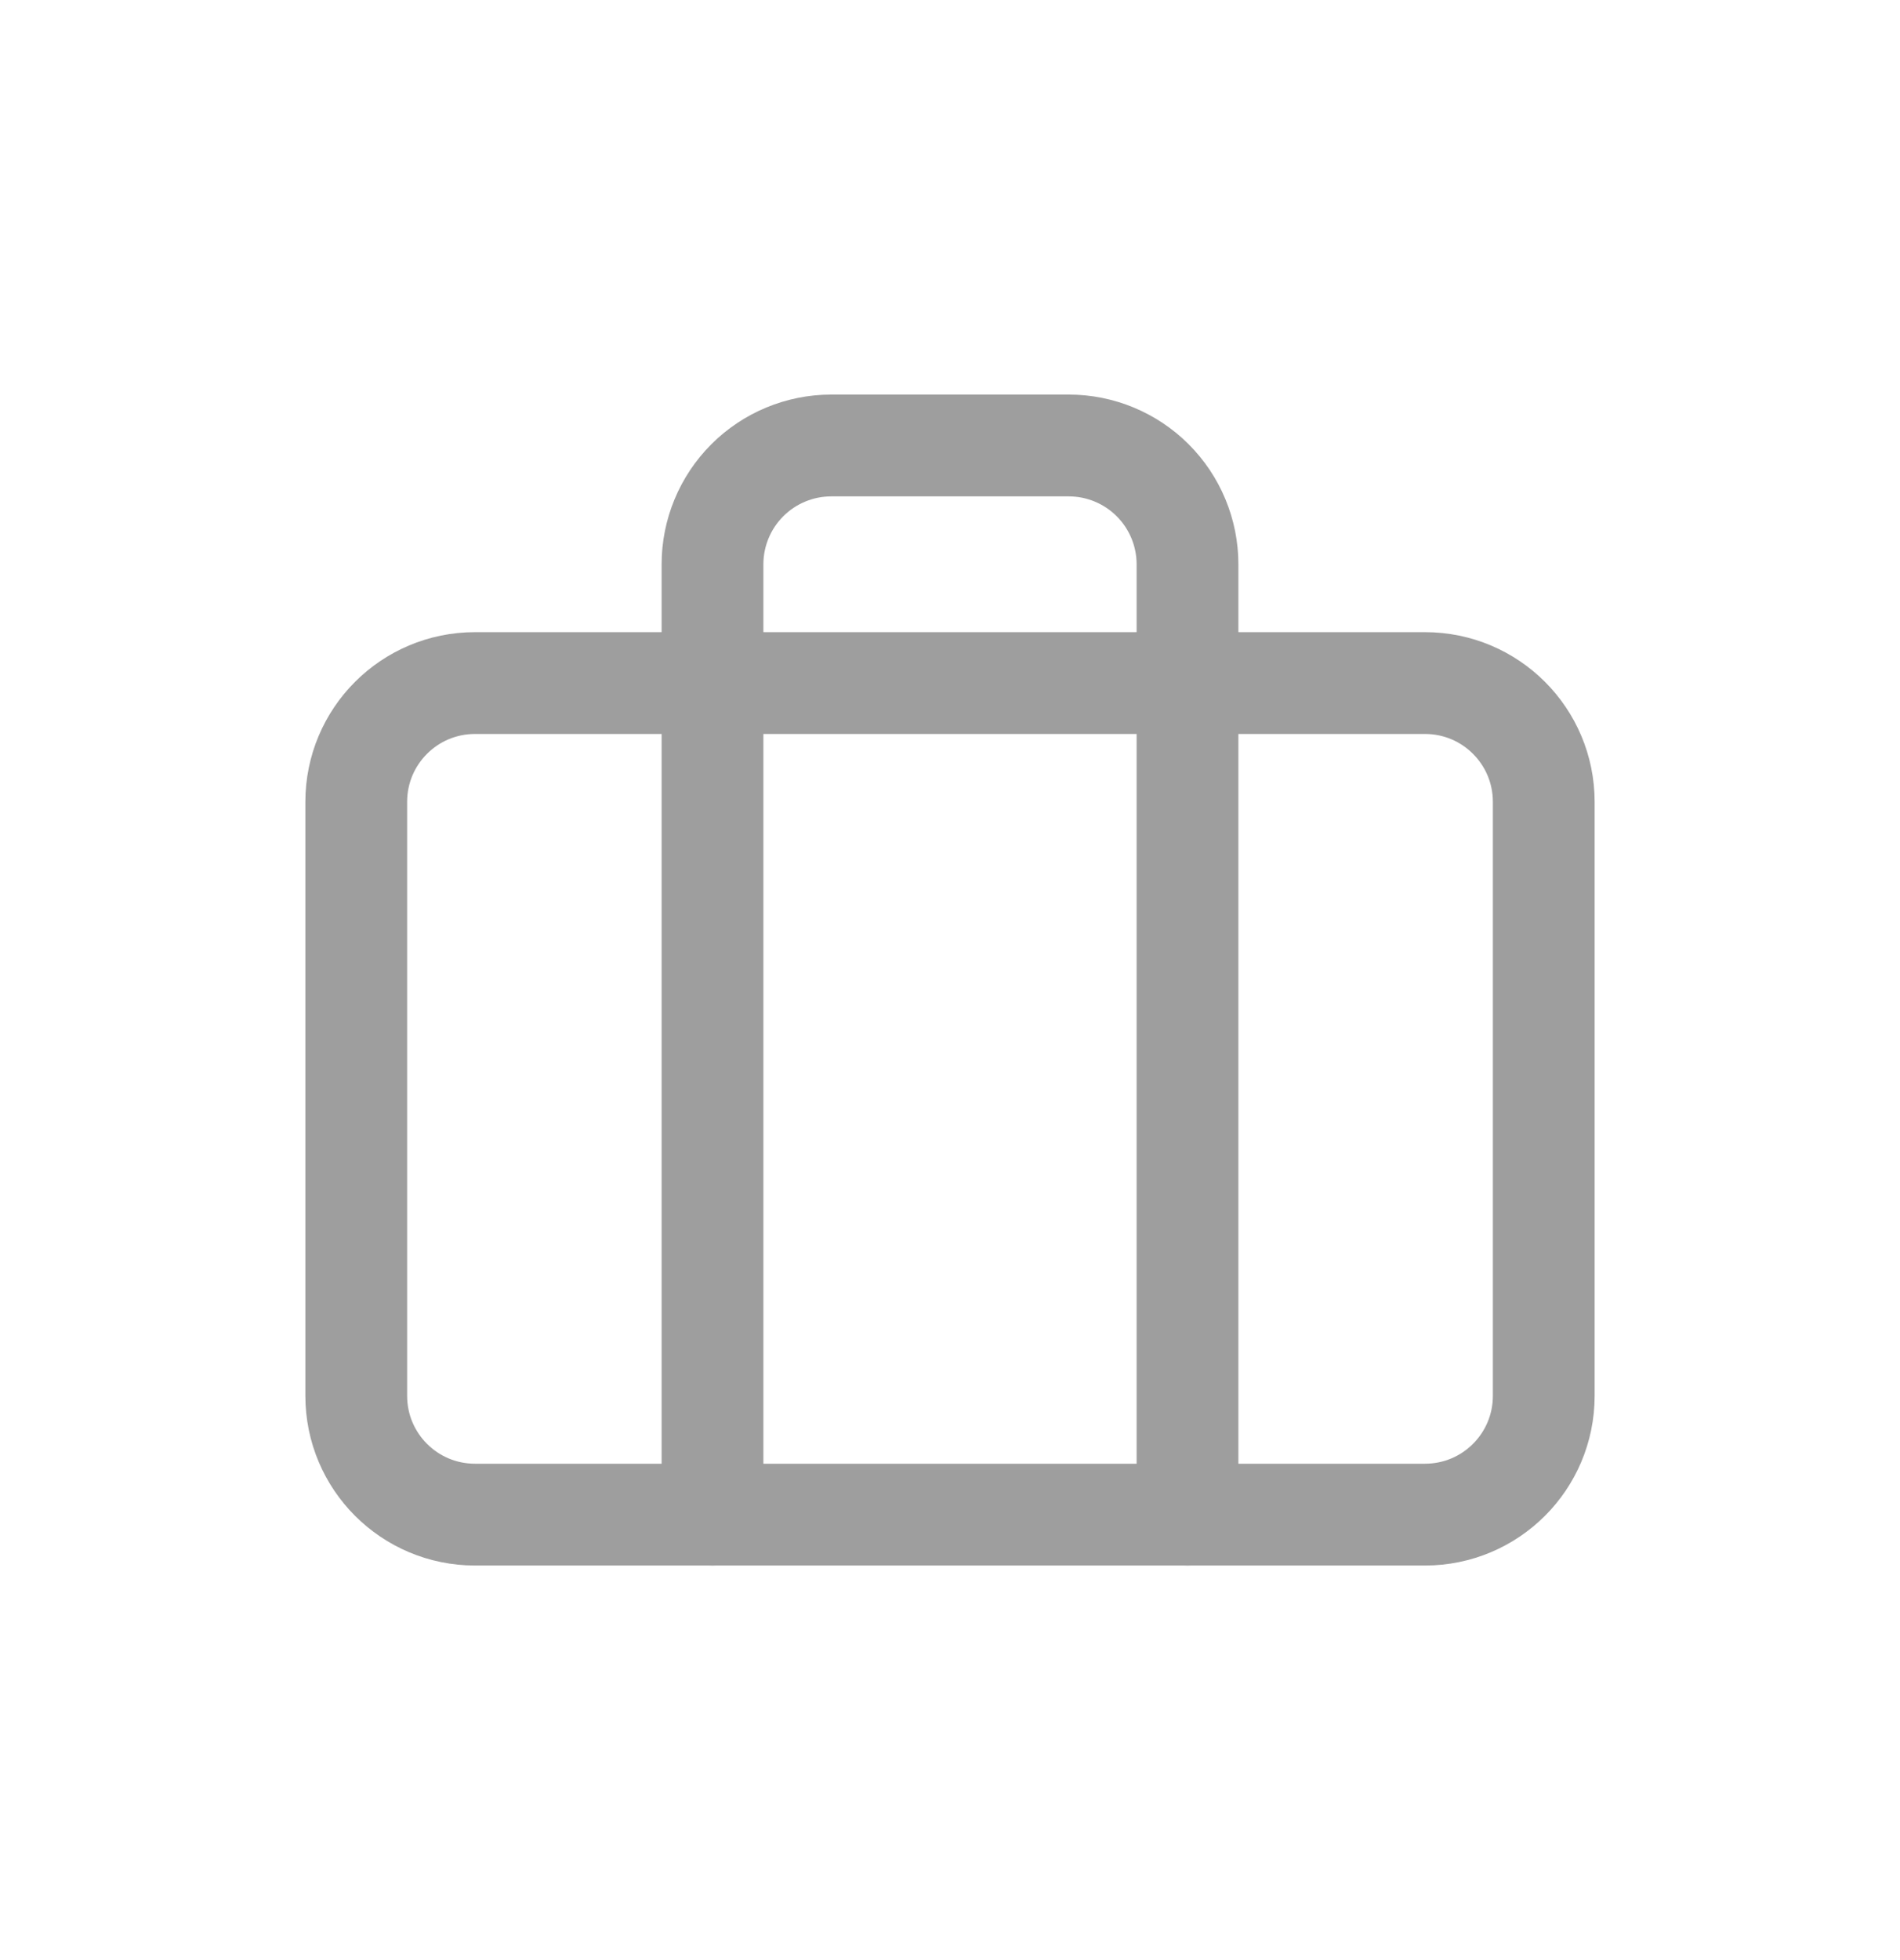 <svg width="32" height="33" viewBox="0 0 32 33" fill="none" xmlns="http://www.w3.org/2000/svg">
<g opacity="0.7">
<path d="M24 11.5H8C6.895 11.5 6 12.395 6 13.5V23.5C6 24.605 6.895 25.5 8 25.5H24C25.105 25.5 26 24.605 26 23.5V13.5C26 12.395 25.105 11.5 24 11.5Z" stroke="#757575" stroke-width="1.714" stroke-linecap="round" stroke-linejoin="round"/>
<path d="M20 25.5V9.5C20 8.97 19.789 8.461 19.414 8.086C19.039 7.711 18.53 7.5 18 7.5H14C13.47 7.5 12.961 7.711 12.586 8.086C12.211 8.461 12 8.97 12 9.5V25.5" stroke="#757575" stroke-width="1.714" stroke-linecap="round" stroke-linejoin="round"/>
</g>
</svg>
